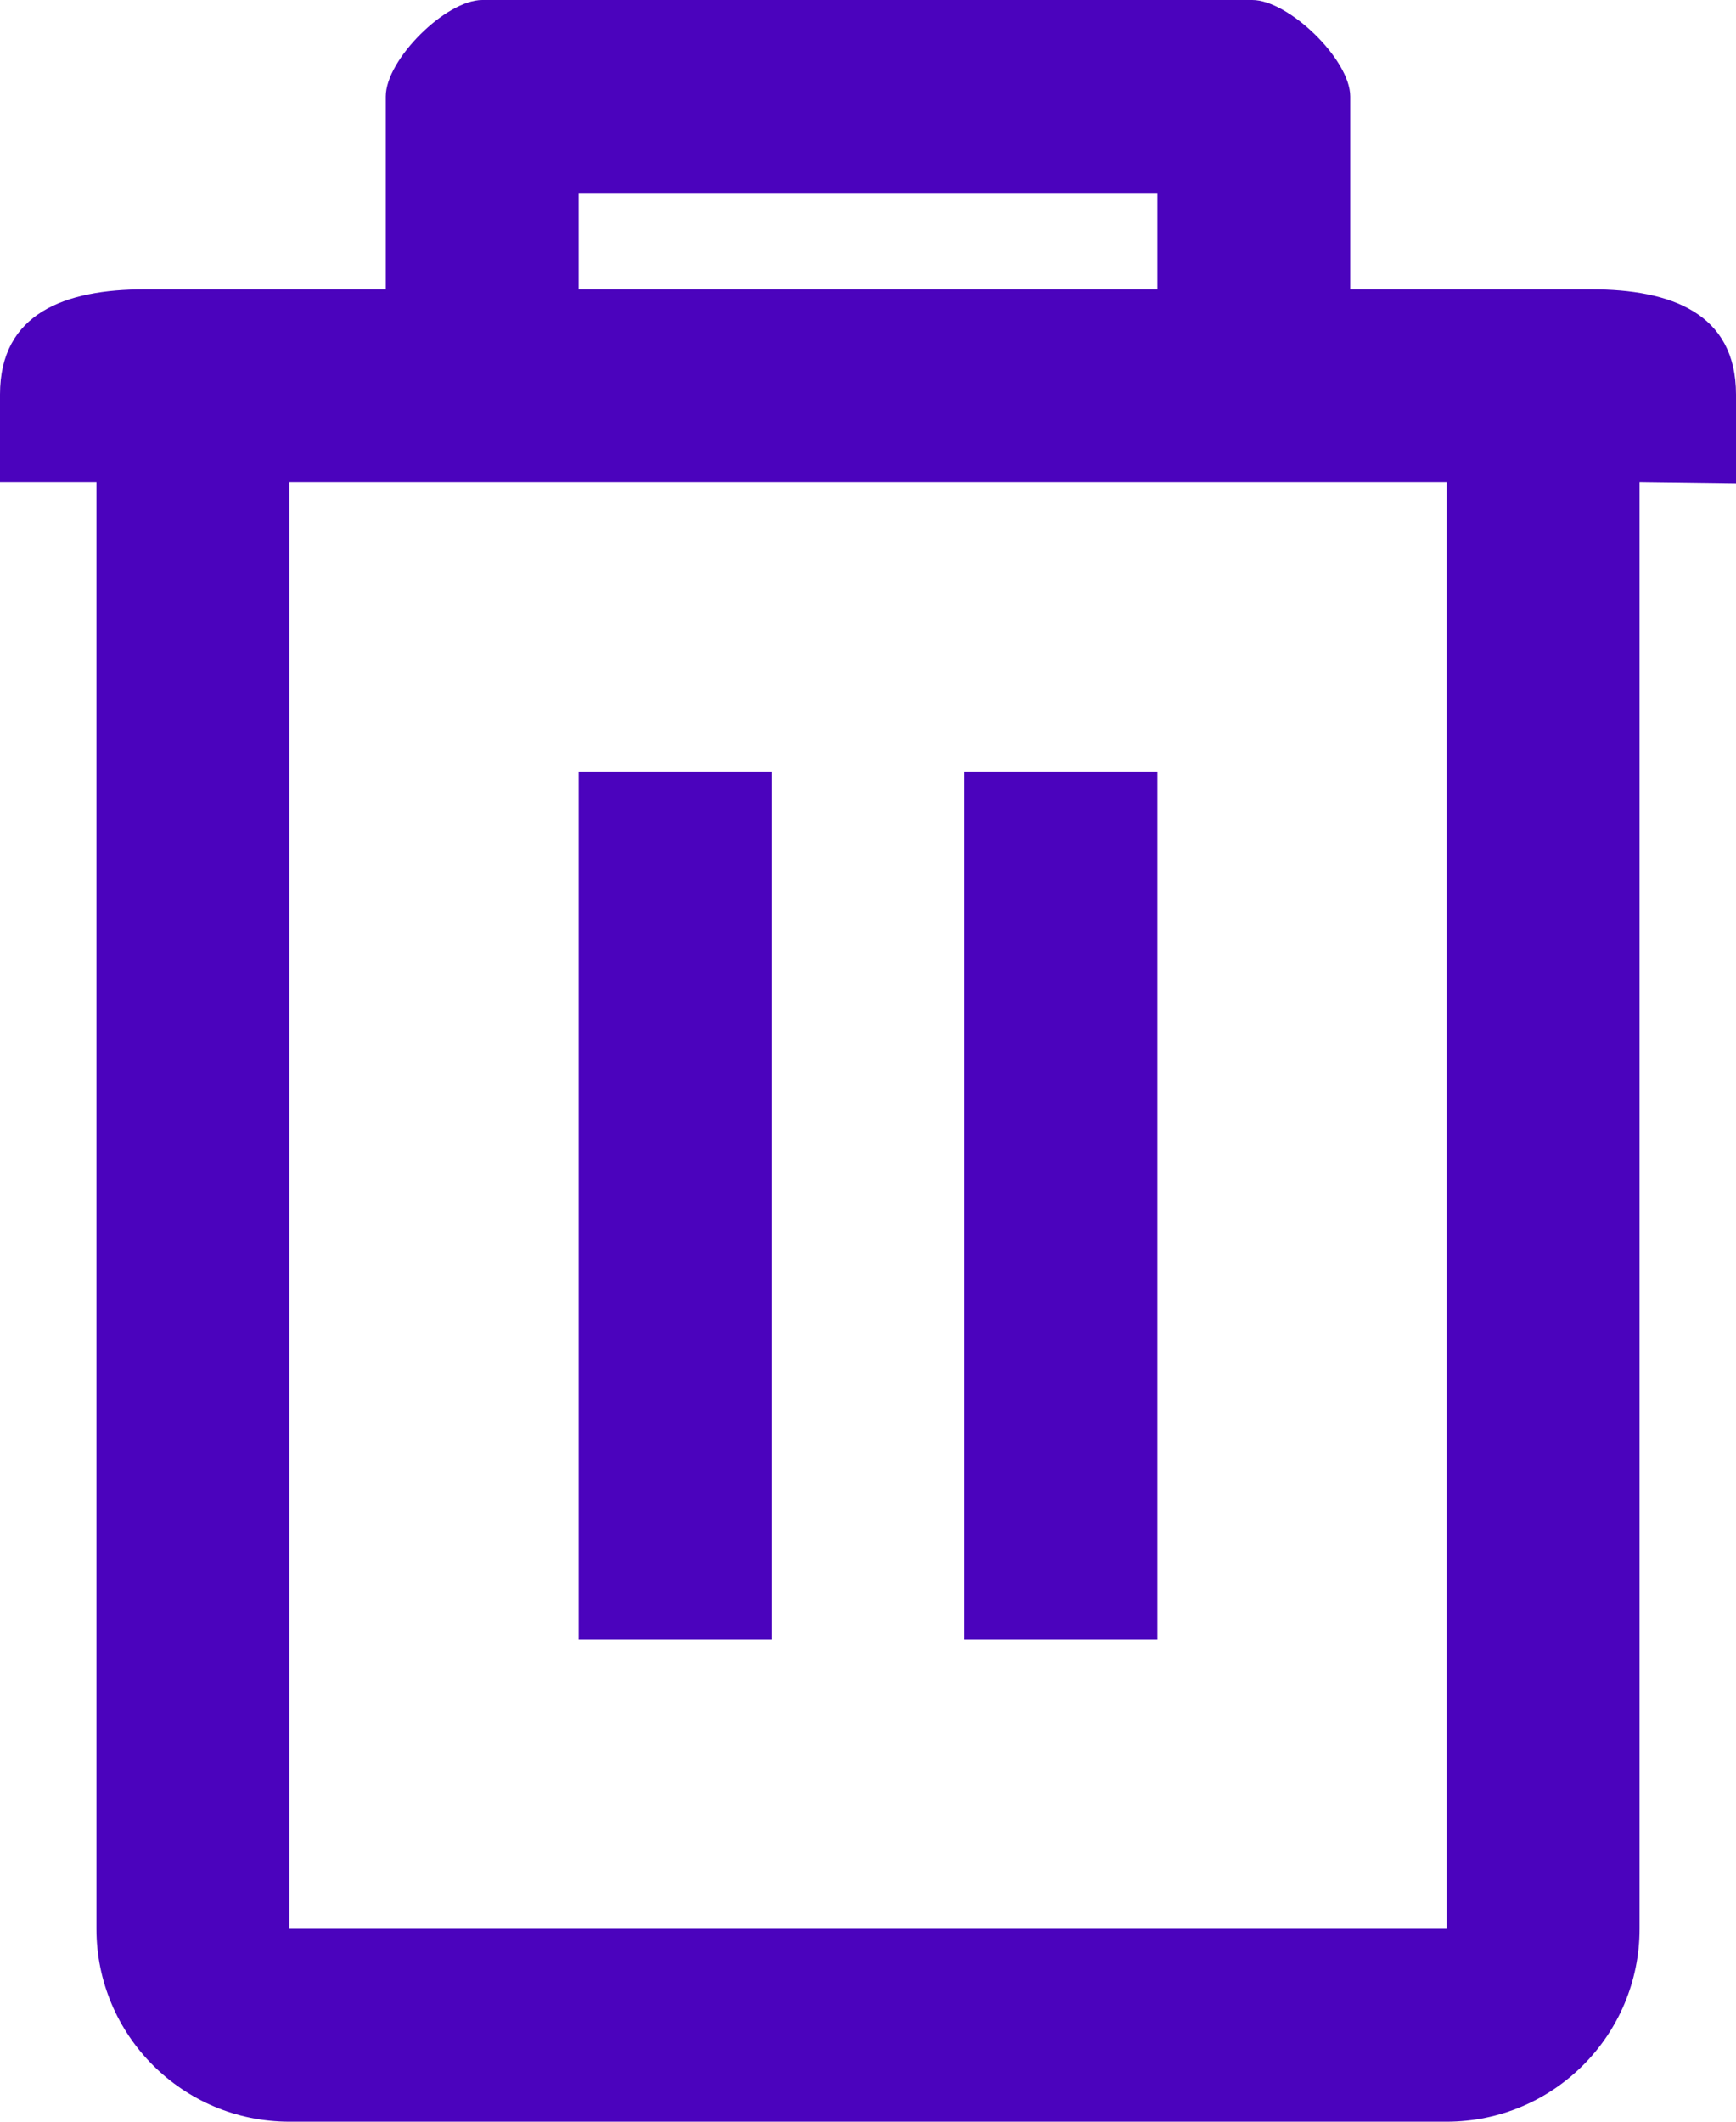 <svg width="18" height="22" viewBox="0 0 18 22" fill="none" xmlns="http://www.w3.org/2000/svg">
<path fill-rule="evenodd" clip-rule="evenodd" d="M16.5 3C17.324 3 18 3.247 18 4.09V5.013L17 5V20C17 21.105 16.105 22 15 22H3C1.895 22 1 21.105 1 20V5H0V4.09C0 3.247 0.676 3 1.5 3H4V1C4 0.616 4.624 0 5 0H12.984C13.359 0 14 0.616 14 1V3H16.5ZM12 2H6V3H12V2ZM15 20H3V5H15V20ZM10 8H12V17H10V8ZM8 8H6V17H8V8Z" fill="#4B03BD"/>
</svg>
